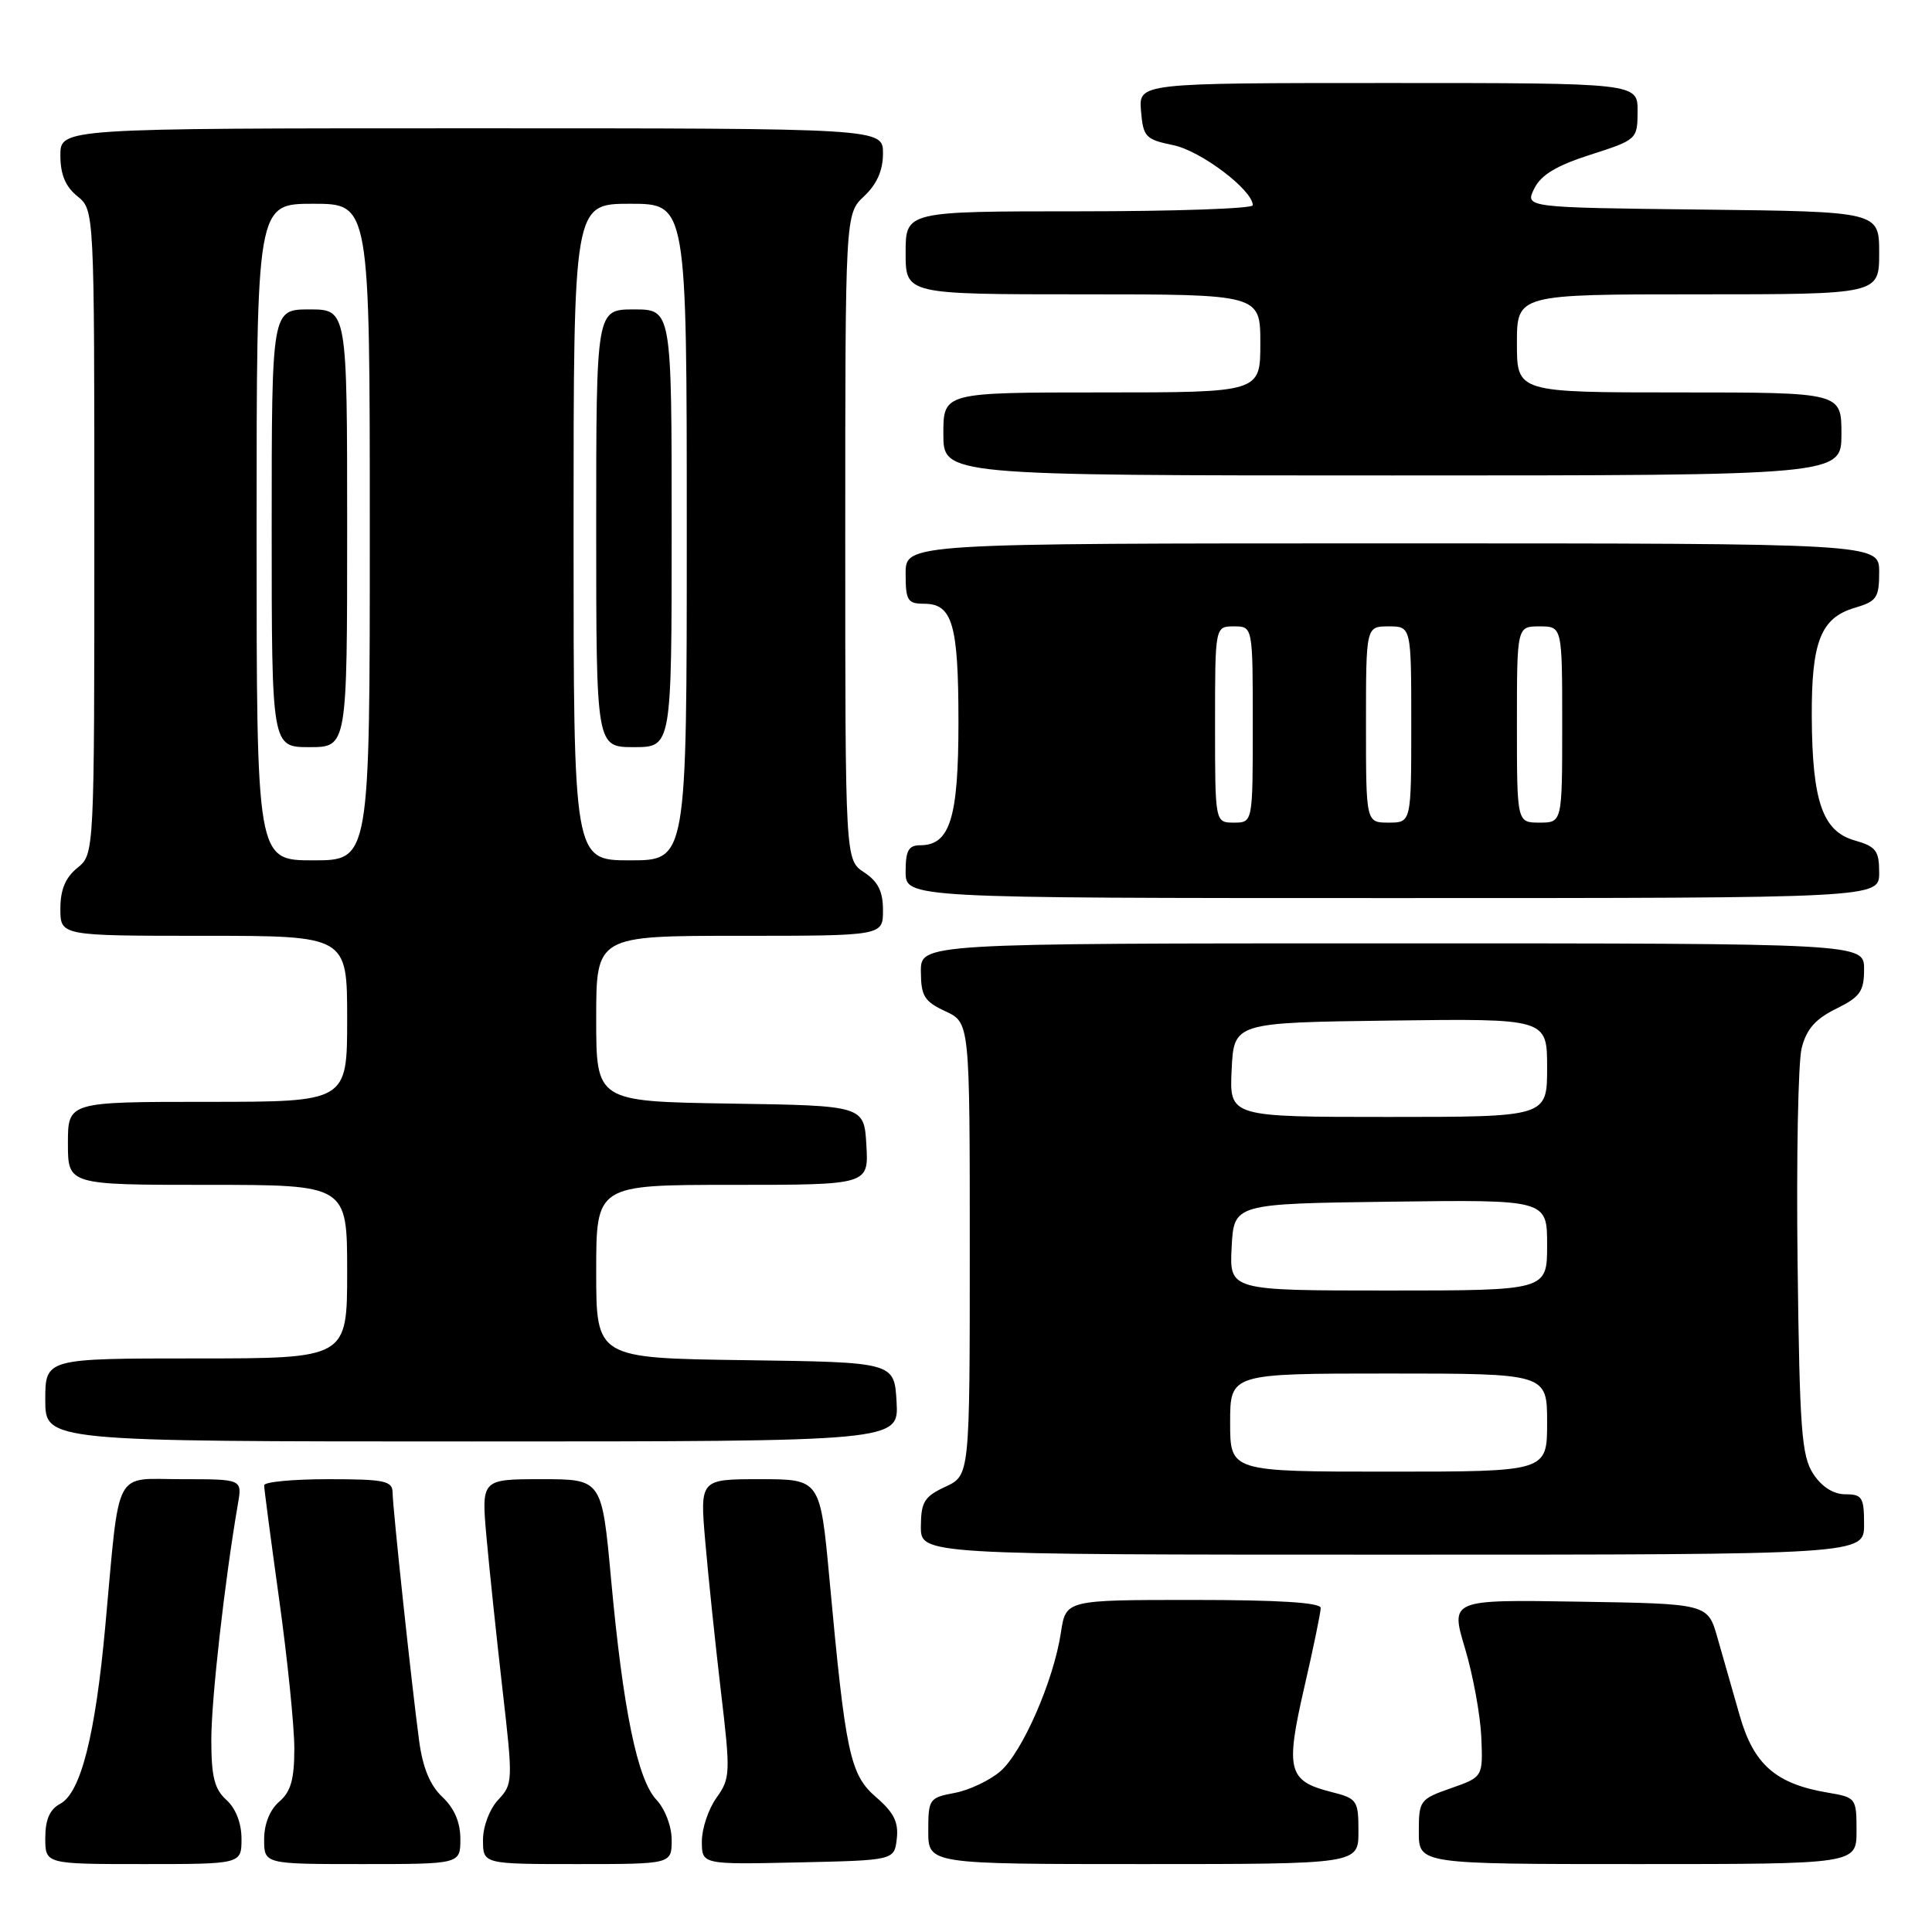 <?xml version="1.0" encoding="UTF-8" standalone="no"?>
<!DOCTYPE svg PUBLIC "-//W3C//DTD SVG 1.1//EN" "http://www.w3.org/Graphics/SVG/1.1/DTD/svg11.dtd" >
<svg xmlns="http://www.w3.org/2000/svg" xmlns:xlink="http://www.w3.org/1999/xlink" version="1.1" viewBox="0 0 256 256">
 <g >
 <path fill="currentColor"
d=" M 32.00 243.65 C 32.00 241.58 31.24 239.62 30.00 238.50 C 28.41 237.06 28.00 235.42 28.00 230.52 C 28.00 225.16 29.78 209.40 31.53 199.25 C 32.09 196.00 32.09 196.00 24.13 196.00 C 14.93 196.00 15.91 194.12 13.95 215.50 C 12.63 229.94 10.70 237.56 7.98 239.01 C 6.59 239.75 6.00 241.11 6.00 243.54 C 6.00 247.00 6.00 247.00 19.00 247.00 C 32.00 247.00 32.00 247.00 32.00 243.65 Z  M 61.00 243.67 C 61.00 241.46 60.20 239.60 58.62 238.11 C 56.99 236.59 56.02 234.24 55.54 230.69 C 54.57 223.48 52.04 199.88 52.02 197.75 C 52.00 196.22 50.92 196.00 43.50 196.00 C 38.83 196.00 35.00 196.36 35.00 196.81 C 35.00 197.26 35.90 204.09 37.00 212.00 C 38.10 219.91 39.00 228.77 39.00 231.70 C 39.00 235.78 38.53 237.42 37.00 238.73 C 35.76 239.80 35.00 241.68 35.00 243.72 C 35.00 247.00 35.00 247.00 48.00 247.00 C 61.00 247.00 61.00 247.00 61.00 243.67 Z  M 89.00 243.81 C 89.00 241.99 88.13 239.71 86.98 238.48 C 84.46 235.80 82.56 226.57 80.97 209.25 C 79.75 196.00 79.75 196.00 71.76 196.00 C 63.77 196.00 63.77 196.00 64.47 203.75 C 64.85 208.01 65.81 217.09 66.59 223.92 C 67.98 236.01 67.97 236.40 66.01 238.49 C 64.87 239.71 64.00 242.00 64.00 243.81 C 64.00 247.00 64.00 247.00 76.50 247.00 C 89.00 247.00 89.00 247.00 89.00 243.81 Z  M 118.83 243.64 C 119.08 241.45 118.43 240.15 116.09 238.14 C 112.63 235.15 112.04 232.40 109.91 209.25 C 108.68 196.00 108.68 196.00 100.71 196.00 C 92.74 196.00 92.74 196.00 93.45 204.25 C 93.84 208.79 94.77 217.68 95.51 224.00 C 96.81 234.96 96.78 235.63 94.94 238.21 C 93.87 239.70 93.00 242.30 93.00 243.99 C 93.00 247.06 93.00 247.06 105.75 246.78 C 118.50 246.50 118.50 246.50 118.83 243.64 Z  M 180.00 242.68 C 180.00 238.54 179.84 238.31 176.35 237.43 C 170.68 235.99 170.31 234.54 172.81 223.65 C 174.02 218.41 175.00 213.65 175.00 213.06 C 175.00 212.35 169.36 212.00 158.11 212.00 C 141.23 212.00 141.23 212.00 140.58 216.30 C 139.63 222.66 135.47 232.19 132.55 234.71 C 131.14 235.92 128.42 237.21 126.50 237.57 C 123.13 238.20 123.00 238.39 123.00 242.61 C 123.00 247.00 123.00 247.00 151.50 247.00 C 180.00 247.00 180.00 247.00 180.00 242.68 Z  M 246.00 242.59 C 246.00 238.25 245.93 238.16 242.17 237.53 C 235.30 236.37 232.37 233.81 230.52 227.32 C 229.61 224.12 228.28 219.47 227.57 217.00 C 226.29 212.50 226.29 212.50 209.24 212.23 C 192.18 211.95 192.18 211.95 194.12 218.41 C 195.18 221.95 196.15 227.24 196.28 230.16 C 196.50 235.46 196.50 235.46 192.25 236.95 C 188.14 238.39 188.00 238.58 188.00 242.72 C 188.00 247.00 188.00 247.00 217.00 247.00 C 246.00 247.00 246.00 247.00 246.00 242.59 Z  M 247.00 202.00 C 247.00 198.41 246.75 198.00 244.52 198.00 C 242.94 198.00 241.41 197.03 240.27 195.30 C 238.72 192.93 238.46 189.50 238.19 167.42 C 238.02 153.58 238.26 140.73 238.73 138.88 C 239.36 136.38 240.54 135.02 243.29 133.67 C 246.49 132.09 247.00 131.36 247.00 128.42 C 247.00 125.00 247.00 125.00 184.50 125.00 C 122.00 125.00 122.00 125.00 122.02 128.75 C 122.04 131.99 122.48 132.70 125.27 134.00 C 128.50 135.50 128.50 135.50 128.50 165.50 C 128.50 195.50 128.50 195.50 125.27 197.00 C 122.48 198.30 122.04 199.01 122.02 202.25 C 122.00 206.00 122.00 206.00 184.50 206.00 C 247.00 206.00 247.00 206.00 247.00 202.00 Z  M 118.80 185.75 C 118.50 180.50 118.50 180.50 98.75 180.23 C 79.00 179.96 79.00 179.96 79.00 168.48 C 79.00 157.00 79.00 157.00 97.05 157.00 C 115.10 157.00 115.10 157.00 114.80 151.75 C 114.50 146.50 114.50 146.50 96.75 146.23 C 79.00 145.95 79.00 145.95 79.00 134.98 C 79.00 124.00 79.00 124.00 98.00 124.00 C 117.00 124.00 117.00 124.00 117.00 120.62 C 117.00 118.11 116.35 116.81 114.50 115.59 C 112.00 113.95 112.00 113.95 112.00 71.15 C 112.00 28.35 112.00 28.35 114.50 26.00 C 116.19 24.41 117.00 22.58 117.00 20.33 C 117.00 17.00 117.00 17.00 62.50 17.00 C 8.00 17.00 8.00 17.00 8.00 20.59 C 8.00 23.11 8.67 24.72 10.25 26.00 C 12.50 27.82 12.50 27.82 12.50 70.50 C 12.50 113.18 12.50 113.18 10.25 115.00 C 8.67 116.28 8.00 117.89 8.00 120.41 C 8.00 124.00 8.00 124.00 27.00 124.00 C 46.00 124.00 46.00 124.00 46.00 135.00 C 46.00 146.00 46.00 146.00 27.50 146.00 C 9.00 146.00 9.00 146.00 9.00 151.50 C 9.00 157.00 9.00 157.00 27.50 157.00 C 46.00 157.00 46.00 157.00 46.00 168.50 C 46.00 180.00 46.00 180.00 26.00 180.00 C 6.00 180.00 6.00 180.00 6.00 185.50 C 6.00 191.00 6.00 191.00 62.55 191.00 C 119.10 191.00 119.10 191.00 118.80 185.75 Z  M 249.00 115.64 C 249.00 112.72 248.59 112.17 245.75 111.36 C 241.50 110.15 240.13 106.18 240.07 95.00 C 240.02 85.02 241.26 81.87 245.76 80.54 C 248.68 79.68 249.00 79.21 249.00 75.79 C 249.00 72.00 249.00 72.00 184.50 72.00 C 120.00 72.00 120.00 72.00 120.00 76.00 C 120.00 79.58 120.26 80.00 122.46 80.00 C 126.21 80.00 127.00 82.74 127.00 95.71 C 127.00 108.39 125.88 112.00 121.94 112.00 C 120.39 112.00 120.00 112.70 120.00 115.50 C 120.00 119.00 120.00 119.00 184.50 119.00 C 249.00 119.00 249.00 119.00 249.00 115.64 Z  M 244.00 57.50 C 244.00 52.00 244.00 52.00 222.50 52.00 C 201.00 52.00 201.00 52.00 201.00 45.50 C 201.00 39.00 201.00 39.00 225.00 39.00 C 249.00 39.00 249.00 39.00 249.00 33.52 C 249.00 28.04 249.00 28.04 225.53 27.77 C 202.07 27.50 202.07 27.50 203.29 25.00 C 204.18 23.18 206.22 21.95 210.74 20.50 C 216.91 18.52 216.97 18.46 216.99 14.75 C 217.00 11.00 217.00 11.00 183.94 11.00 C 150.88 11.00 150.88 11.00 151.19 14.71 C 151.48 18.16 151.79 18.48 155.49 19.24 C 159.14 20.00 166.00 25.19 166.00 27.20 C 166.00 27.64 155.65 28.00 143.00 28.00 C 120.00 28.00 120.00 28.00 120.00 33.50 C 120.00 39.00 120.00 39.00 143.50 39.00 C 167.00 39.00 167.00 39.00 167.00 45.50 C 167.00 52.00 167.00 52.00 146.00 52.00 C 125.00 52.00 125.00 52.00 125.00 57.50 C 125.00 63.00 125.00 63.00 184.50 63.00 C 244.00 63.00 244.00 63.00 244.00 57.50 Z  M 163.00 188.50 C 163.00 182.00 163.00 182.00 184.00 182.00 C 205.00 182.00 205.00 182.00 205.00 188.50 C 205.00 195.00 205.00 195.00 184.00 195.00 C 163.00 195.00 163.00 195.00 163.00 188.50 Z  M 163.20 165.25 C 163.50 159.50 163.50 159.50 184.25 159.23 C 205.00 158.96 205.00 158.96 205.00 164.98 C 205.00 171.00 205.00 171.00 183.95 171.00 C 162.90 171.00 162.90 171.00 163.20 165.25 Z  M 163.20 141.75 C 163.50 135.50 163.50 135.50 184.25 135.23 C 205.00 134.96 205.00 134.96 205.00 141.48 C 205.00 148.00 205.00 148.00 183.95 148.00 C 162.90 148.00 162.90 148.00 163.20 141.75 Z  M 34.00 70.50 C 34.00 27.00 34.00 27.00 41.50 27.00 C 49.00 27.00 49.00 27.00 49.00 70.50 C 49.00 114.00 49.00 114.00 41.50 114.00 C 34.00 114.00 34.00 114.00 34.00 70.50 Z  M 46.00 70.00 C 46.00 41.00 46.00 41.00 41.00 41.00 C 36.00 41.00 36.00 41.00 36.00 70.00 C 36.00 99.00 36.00 99.00 41.00 99.00 C 46.00 99.00 46.00 99.00 46.00 70.00 Z  M 76.00 70.50 C 76.00 27.00 76.00 27.00 83.50 27.00 C 91.00 27.00 91.00 27.00 91.00 70.50 C 91.00 114.00 91.00 114.00 83.50 114.00 C 76.00 114.00 76.00 114.00 76.00 70.50 Z  M 89.00 70.00 C 89.00 41.00 89.00 41.00 84.00 41.00 C 79.00 41.00 79.00 41.00 79.00 70.00 C 79.00 99.00 79.00 99.00 84.00 99.00 C 89.00 99.00 89.00 99.00 89.00 70.00 Z  M 161.00 96.00 C 161.00 83.00 161.00 83.00 163.50 83.00 C 166.00 83.00 166.00 83.00 166.00 96.00 C 166.00 109.00 166.00 109.00 163.50 109.00 C 161.00 109.00 161.00 109.00 161.00 96.00 Z  M 181.00 96.00 C 181.00 83.00 181.00 83.00 184.00 83.00 C 187.00 83.00 187.00 83.00 187.00 96.00 C 187.00 109.00 187.00 109.00 184.00 109.00 C 181.00 109.00 181.00 109.00 181.00 96.00 Z  M 201.00 96.00 C 201.00 83.00 201.00 83.00 204.00 83.00 C 207.00 83.00 207.00 83.00 207.00 96.00 C 207.00 109.00 207.00 109.00 204.00 109.00 C 201.00 109.00 201.00 109.00 201.00 96.00 Z "/>
</g>
</svg>